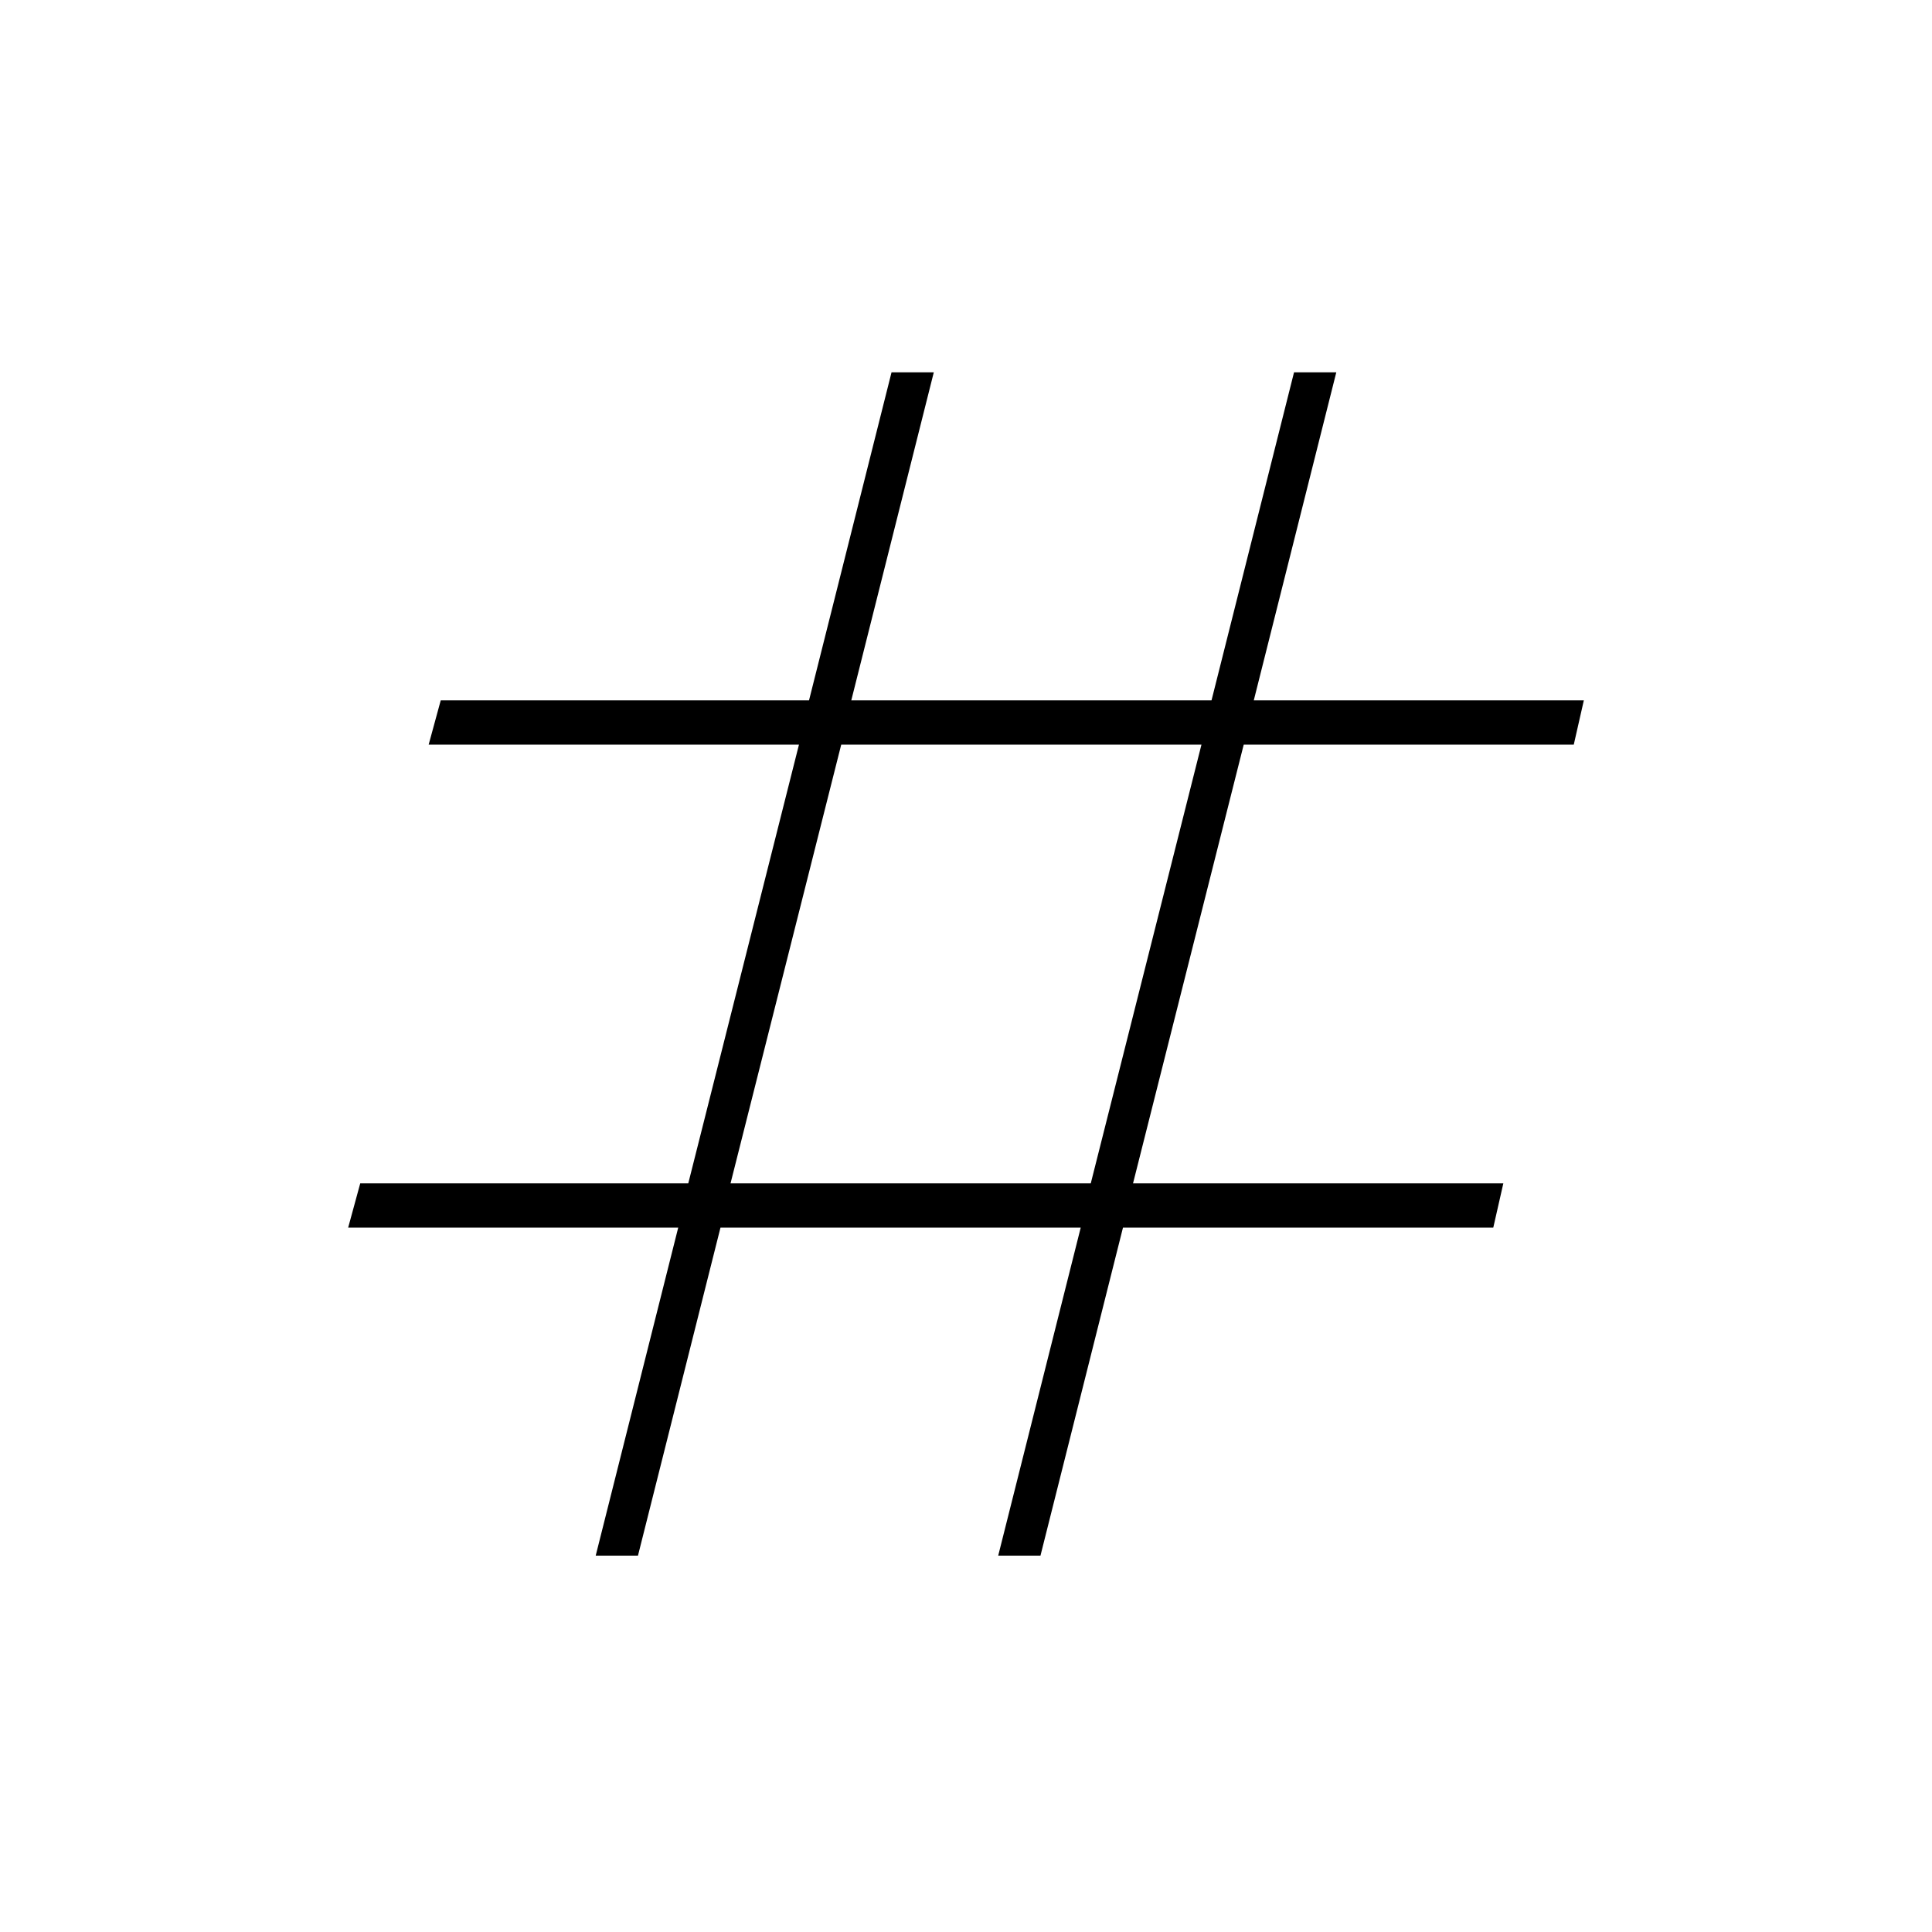 <svg xmlns="http://www.w3.org/2000/svg" height="48" width="48"><path d="M14.8 38.65 16.85 30.5H8.65L8.95 29.4H17.1L19.85 18.5H10.65L10.95 17.4H20.1L22.15 9.25H23.2L21.15 17.4H30.1L32.15 9.25H33.2L31.15 17.4H39.35L39.1 18.5H30.9L28.15 29.4H37.35L37.1 30.5H27.9L25.85 38.65H24.8L26.85 30.5H17.9L15.85 38.65ZM18.15 29.4H27.1L29.85 18.5H20.9Z"/></svg>